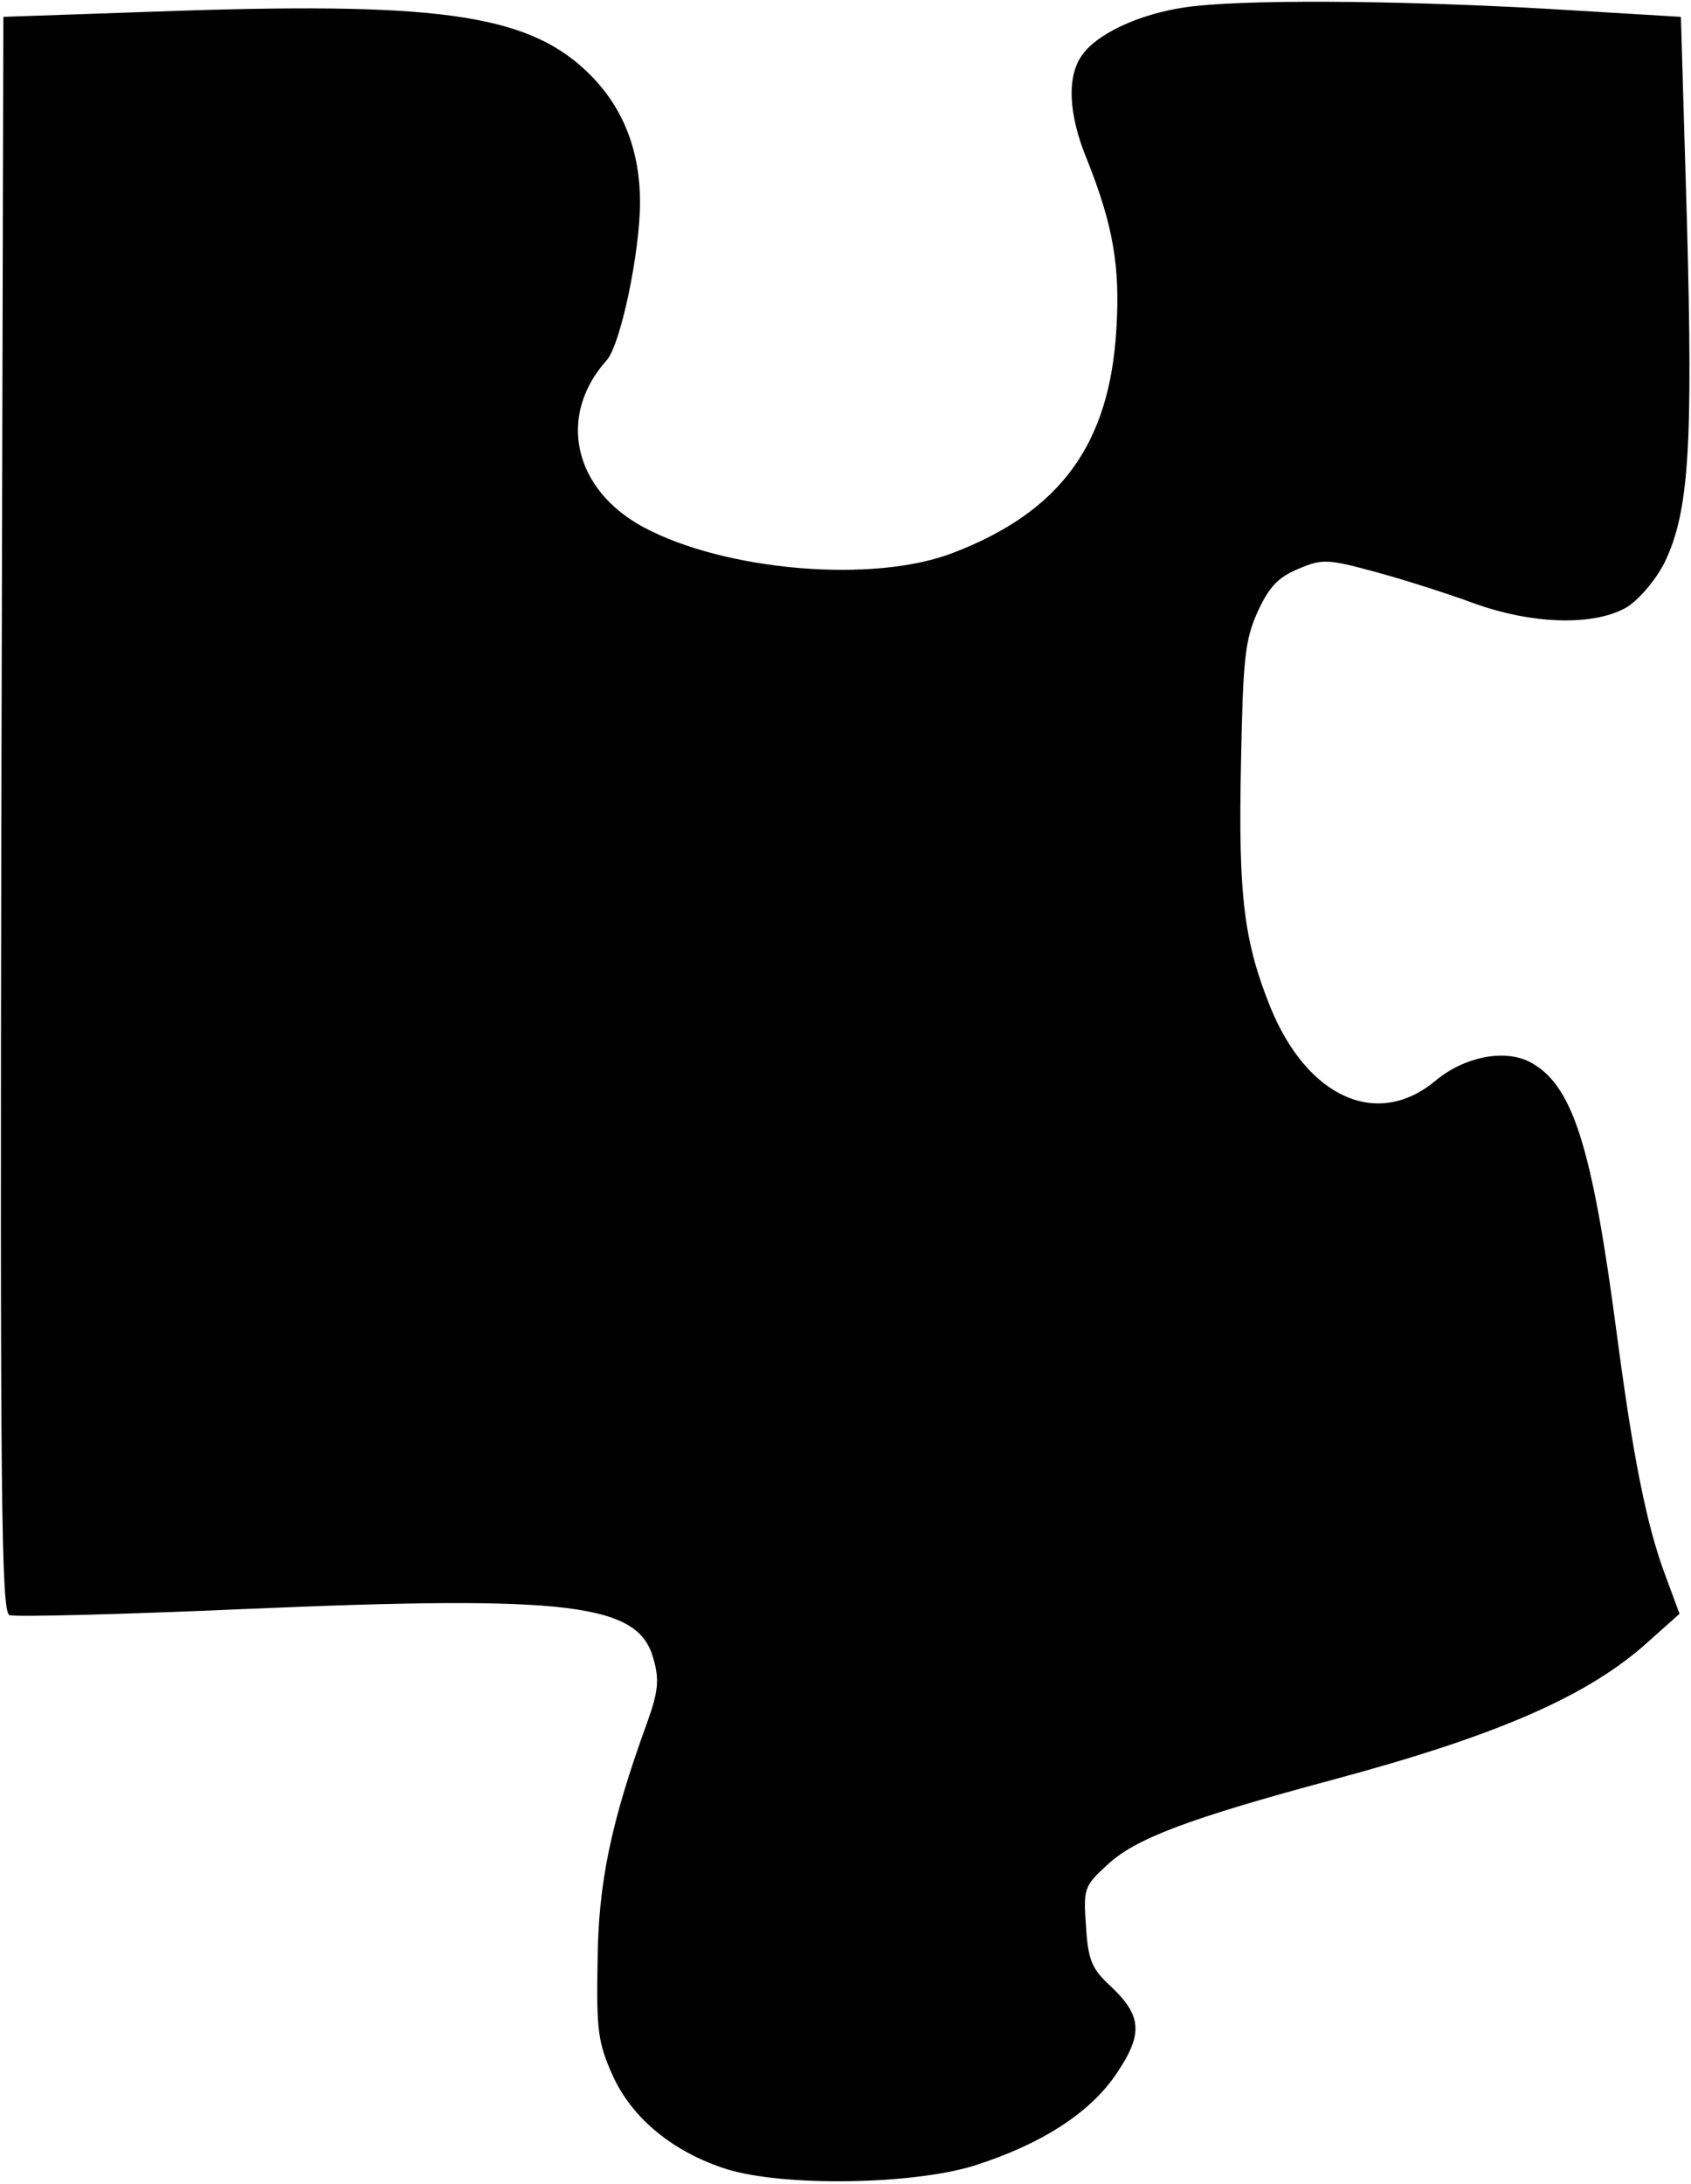 <?xml version="1.0" standalone="no"?>
<!DOCTYPE svg PUBLIC "-//W3C//DTD SVG 20010904//EN"
 "http://www.w3.org/TR/2001/REC-SVG-20010904/DTD/svg10.dtd">
<svg version="1.0" xmlns="http://www.w3.org/2000/svg"
 width="251pt" height="324pt" viewBox="0 0 251 324"
 preserveAspectRatio="xMidYMid meet">
<g transform="translate(0,324) scale(0.1,-0.1)"
fill="#000000" stroke="none">
<path d="M1758 3229 c-67 -10 -130 -39 -152 -71 -23 -32 -20 -89 8 -156 38
-96 49 -157 43 -251 -10 -170 -83 -270 -242 -331 -118 -46 -339 -27 -460 38
-104 56 -128 165 -55 247 21 22 50 161 50 235 0 75 -24 138 -72 187 -88 90
-216 110 -613 97 l-260 -9 -3 -1183 c-2 -1021 0 -1183 12 -1188 8 -3 165 1
348 9 486 21 586 8 608 -74 9 -31 7 -49 -10 -96 -53 -146 -72 -236 -73 -353
-2 -102 1 -121 22 -168 29 -65 91 -115 170 -140 85 -26 274 -23 366 5 101 32
174 79 213 138 39 58 37 85 -10 129 -27 25 -33 38 -36 88 -4 56 -3 60 31 91
41 39 120 69 336 127 246 66 380 125 468 205 l46 41 -20 54 c-29 76 -49 179
-73 360 -37 282 -66 372 -130 405 -38 19 -97 7 -139 -28 -86 -72 -190 -26
-245 108 -40 99 -48 167 -44 361 3 158 6 185 25 227 17 37 31 51 60 63 35 15
43 15 113 -4 41 -11 107 -32 145 -46 90 -33 183 -35 231 -6 18 12 42 40 55 66
36 75 42 171 33 504 l-9 305 -200 12 c-232 13 -456 14 -537 2z"/>
</g>
</svg>
